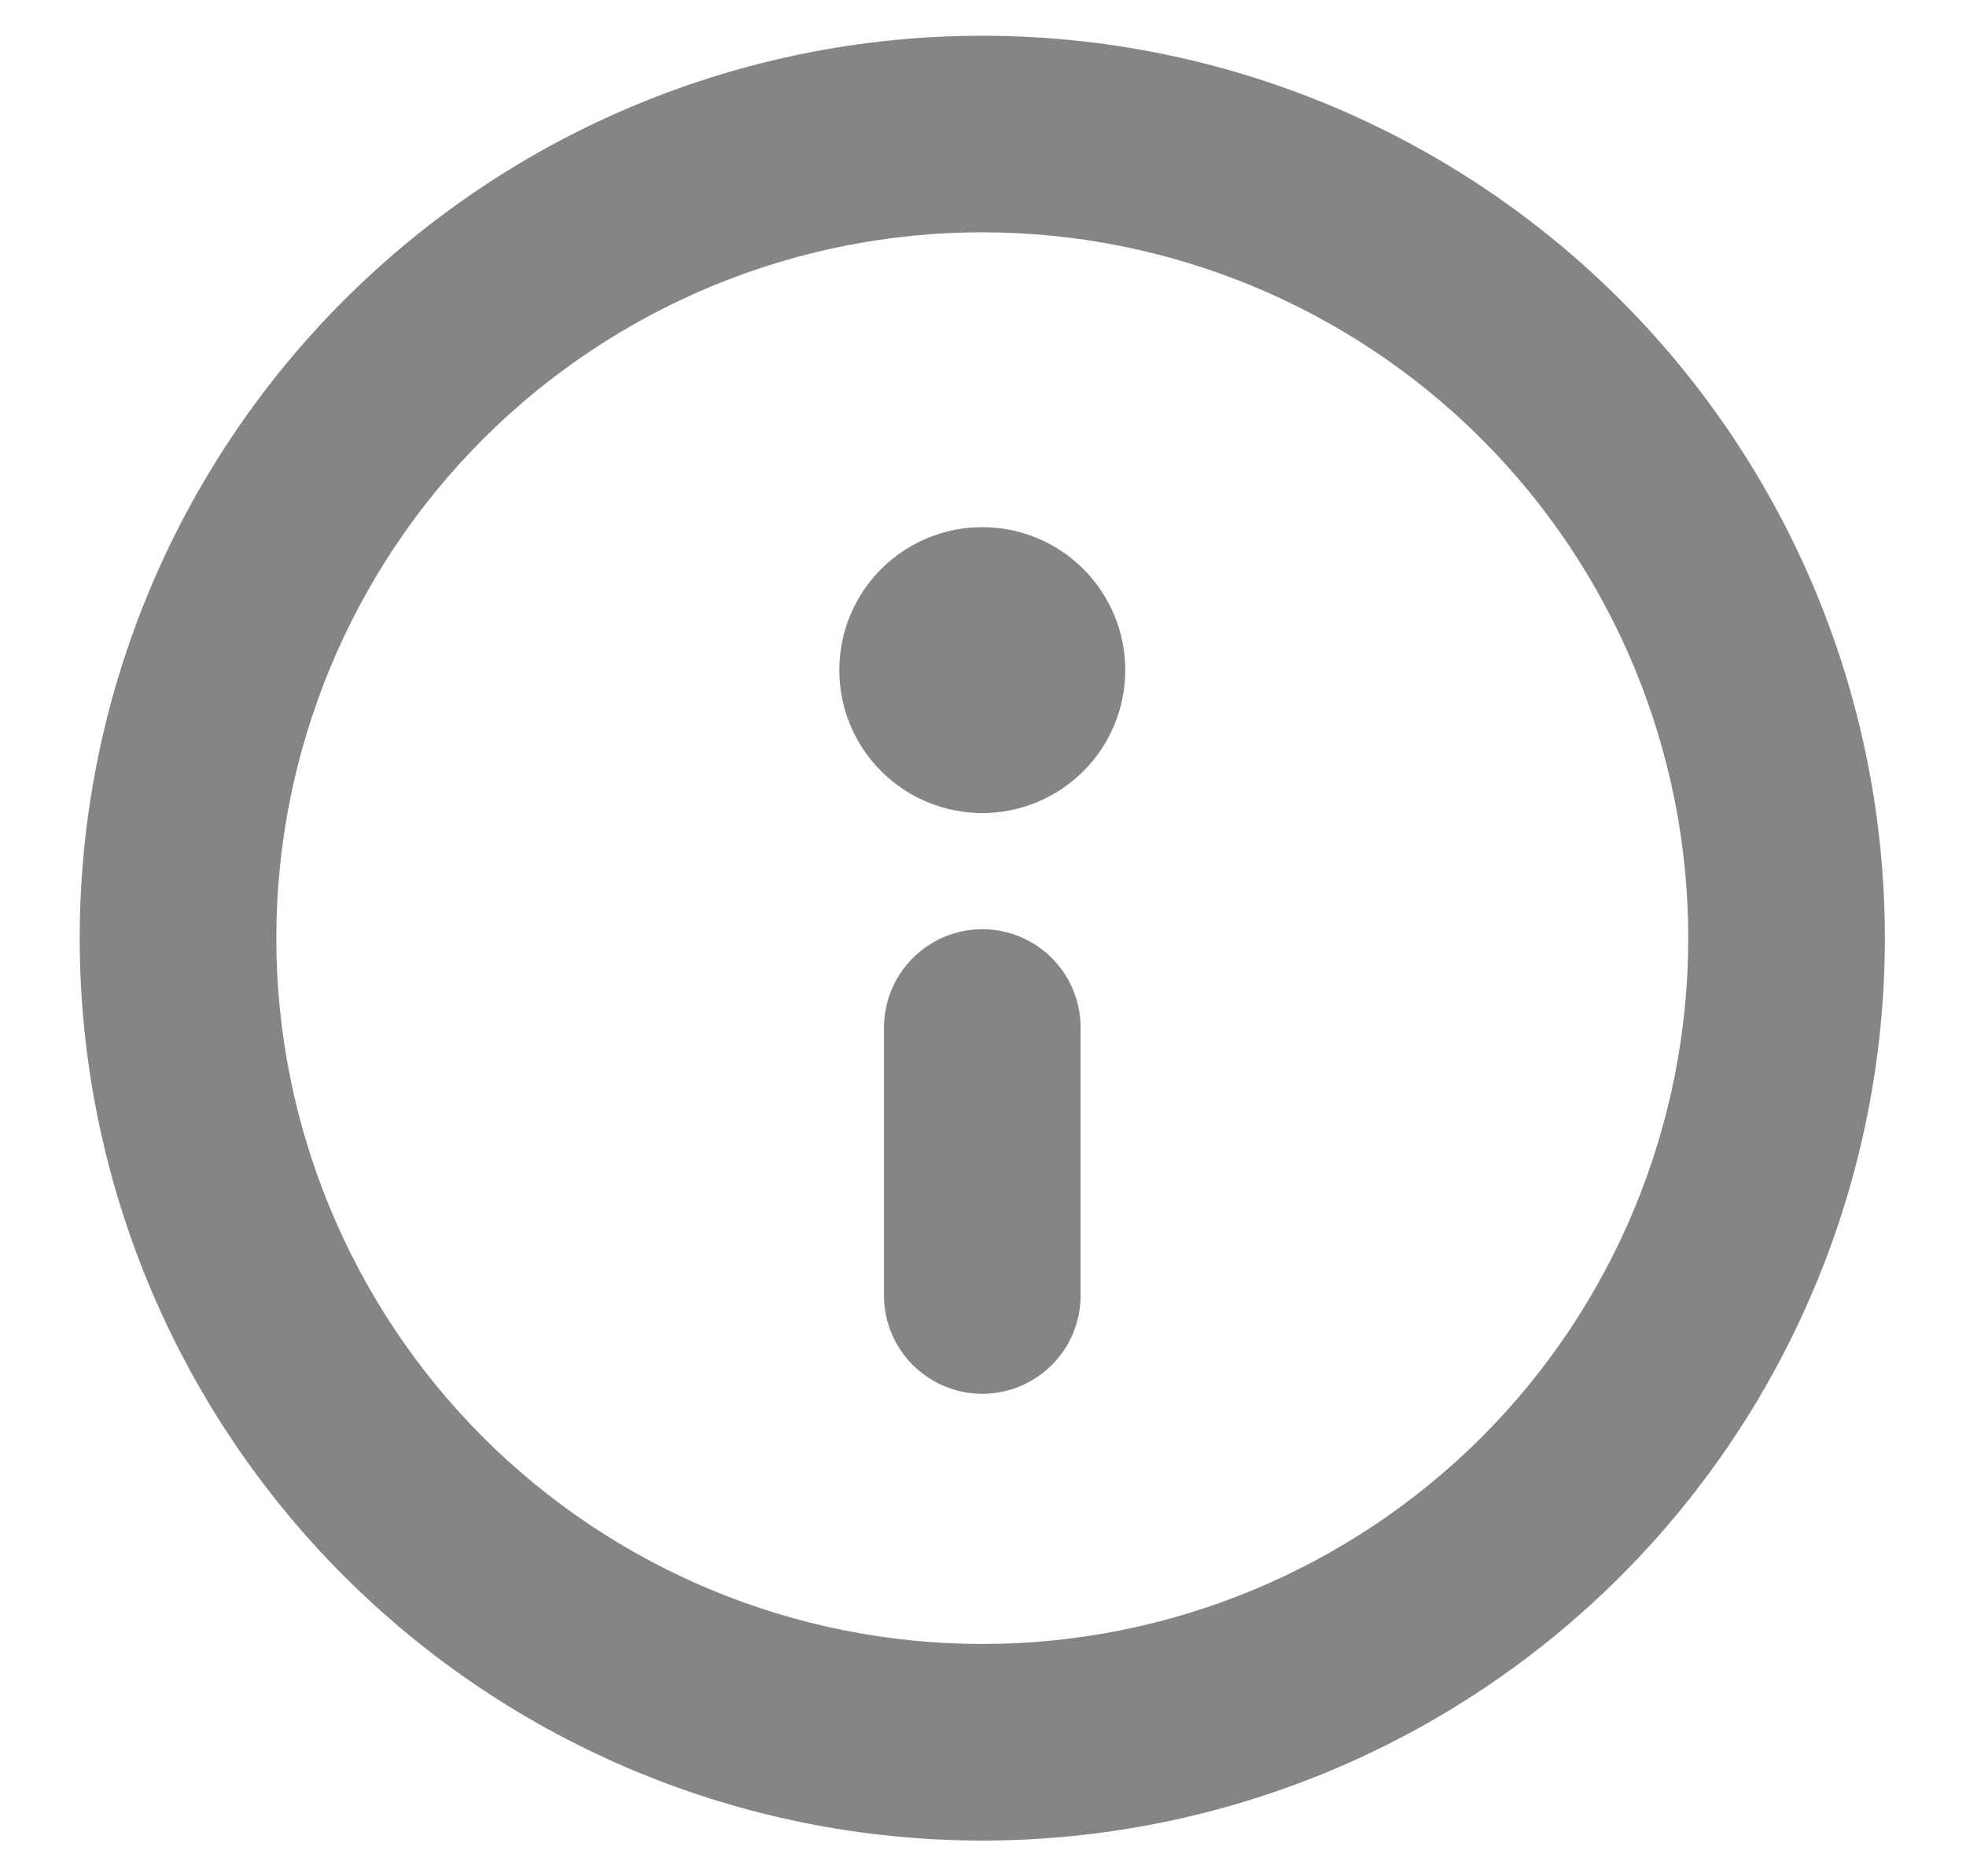 <svg width="22" height="21" viewBox="0 0 22 21" fill="none" xmlns="http://www.w3.org/2000/svg">
<path d="M10.25 10.758C10.053 10.954 9.942 11.222 9.942 11.5V14.5C9.942 14.778 10.053 15.046 10.25 15.242C10.447 15.439 10.714 15.55 10.992 15.55C11.271 15.55 11.538 15.439 11.735 15.242C11.932 15.046 12.042 14.778 12.042 14.5V11.5C12.042 11.222 11.932 10.954 11.735 10.758C11.538 10.561 11.271 10.45 10.992 10.45C10.714 10.45 10.447 10.561 10.25 10.758ZM10.992 5.95C10.581 5.95 10.187 6.113 9.896 6.404C9.605 6.695 9.442 7.089 9.442 7.5C9.442 7.911 9.605 8.305 9.896 8.596C10.187 8.887 10.581 9.05 10.992 9.05C11.403 9.05 11.797 8.887 12.088 8.596C12.379 8.305 12.542 7.911 12.542 7.5C12.542 7.089 12.379 6.695 12.088 6.404C11.797 6.113 11.403 5.95 10.992 5.95ZM3.886 3.394C2.001 5.278 0.942 7.835 0.942 10.5C0.942 13.165 2.001 15.722 3.886 17.606C5.771 19.491 8.327 20.55 10.992 20.55C13.658 20.55 16.214 19.491 18.099 17.606C19.983 15.722 21.042 13.165 21.042 10.5C21.042 7.835 19.983 5.278 18.099 3.394C16.214 1.509 13.658 0.45 10.992 0.45C8.327 0.45 5.771 1.509 3.886 3.394ZM5.371 4.878C6.862 3.388 8.884 2.55 10.992 2.55C13.101 2.55 15.123 3.388 16.614 4.878C18.105 6.369 18.942 8.392 18.942 10.5C18.942 12.608 18.105 14.631 16.614 16.122C15.123 17.612 13.101 18.45 10.992 18.45C8.884 18.45 6.862 17.612 5.371 16.122C3.88 14.631 3.042 12.608 3.042 10.5C3.042 8.392 3.88 6.369 5.371 4.878Z" fill="#858585" stroke="#858585" stroke-width="0.1"/>
</svg>

